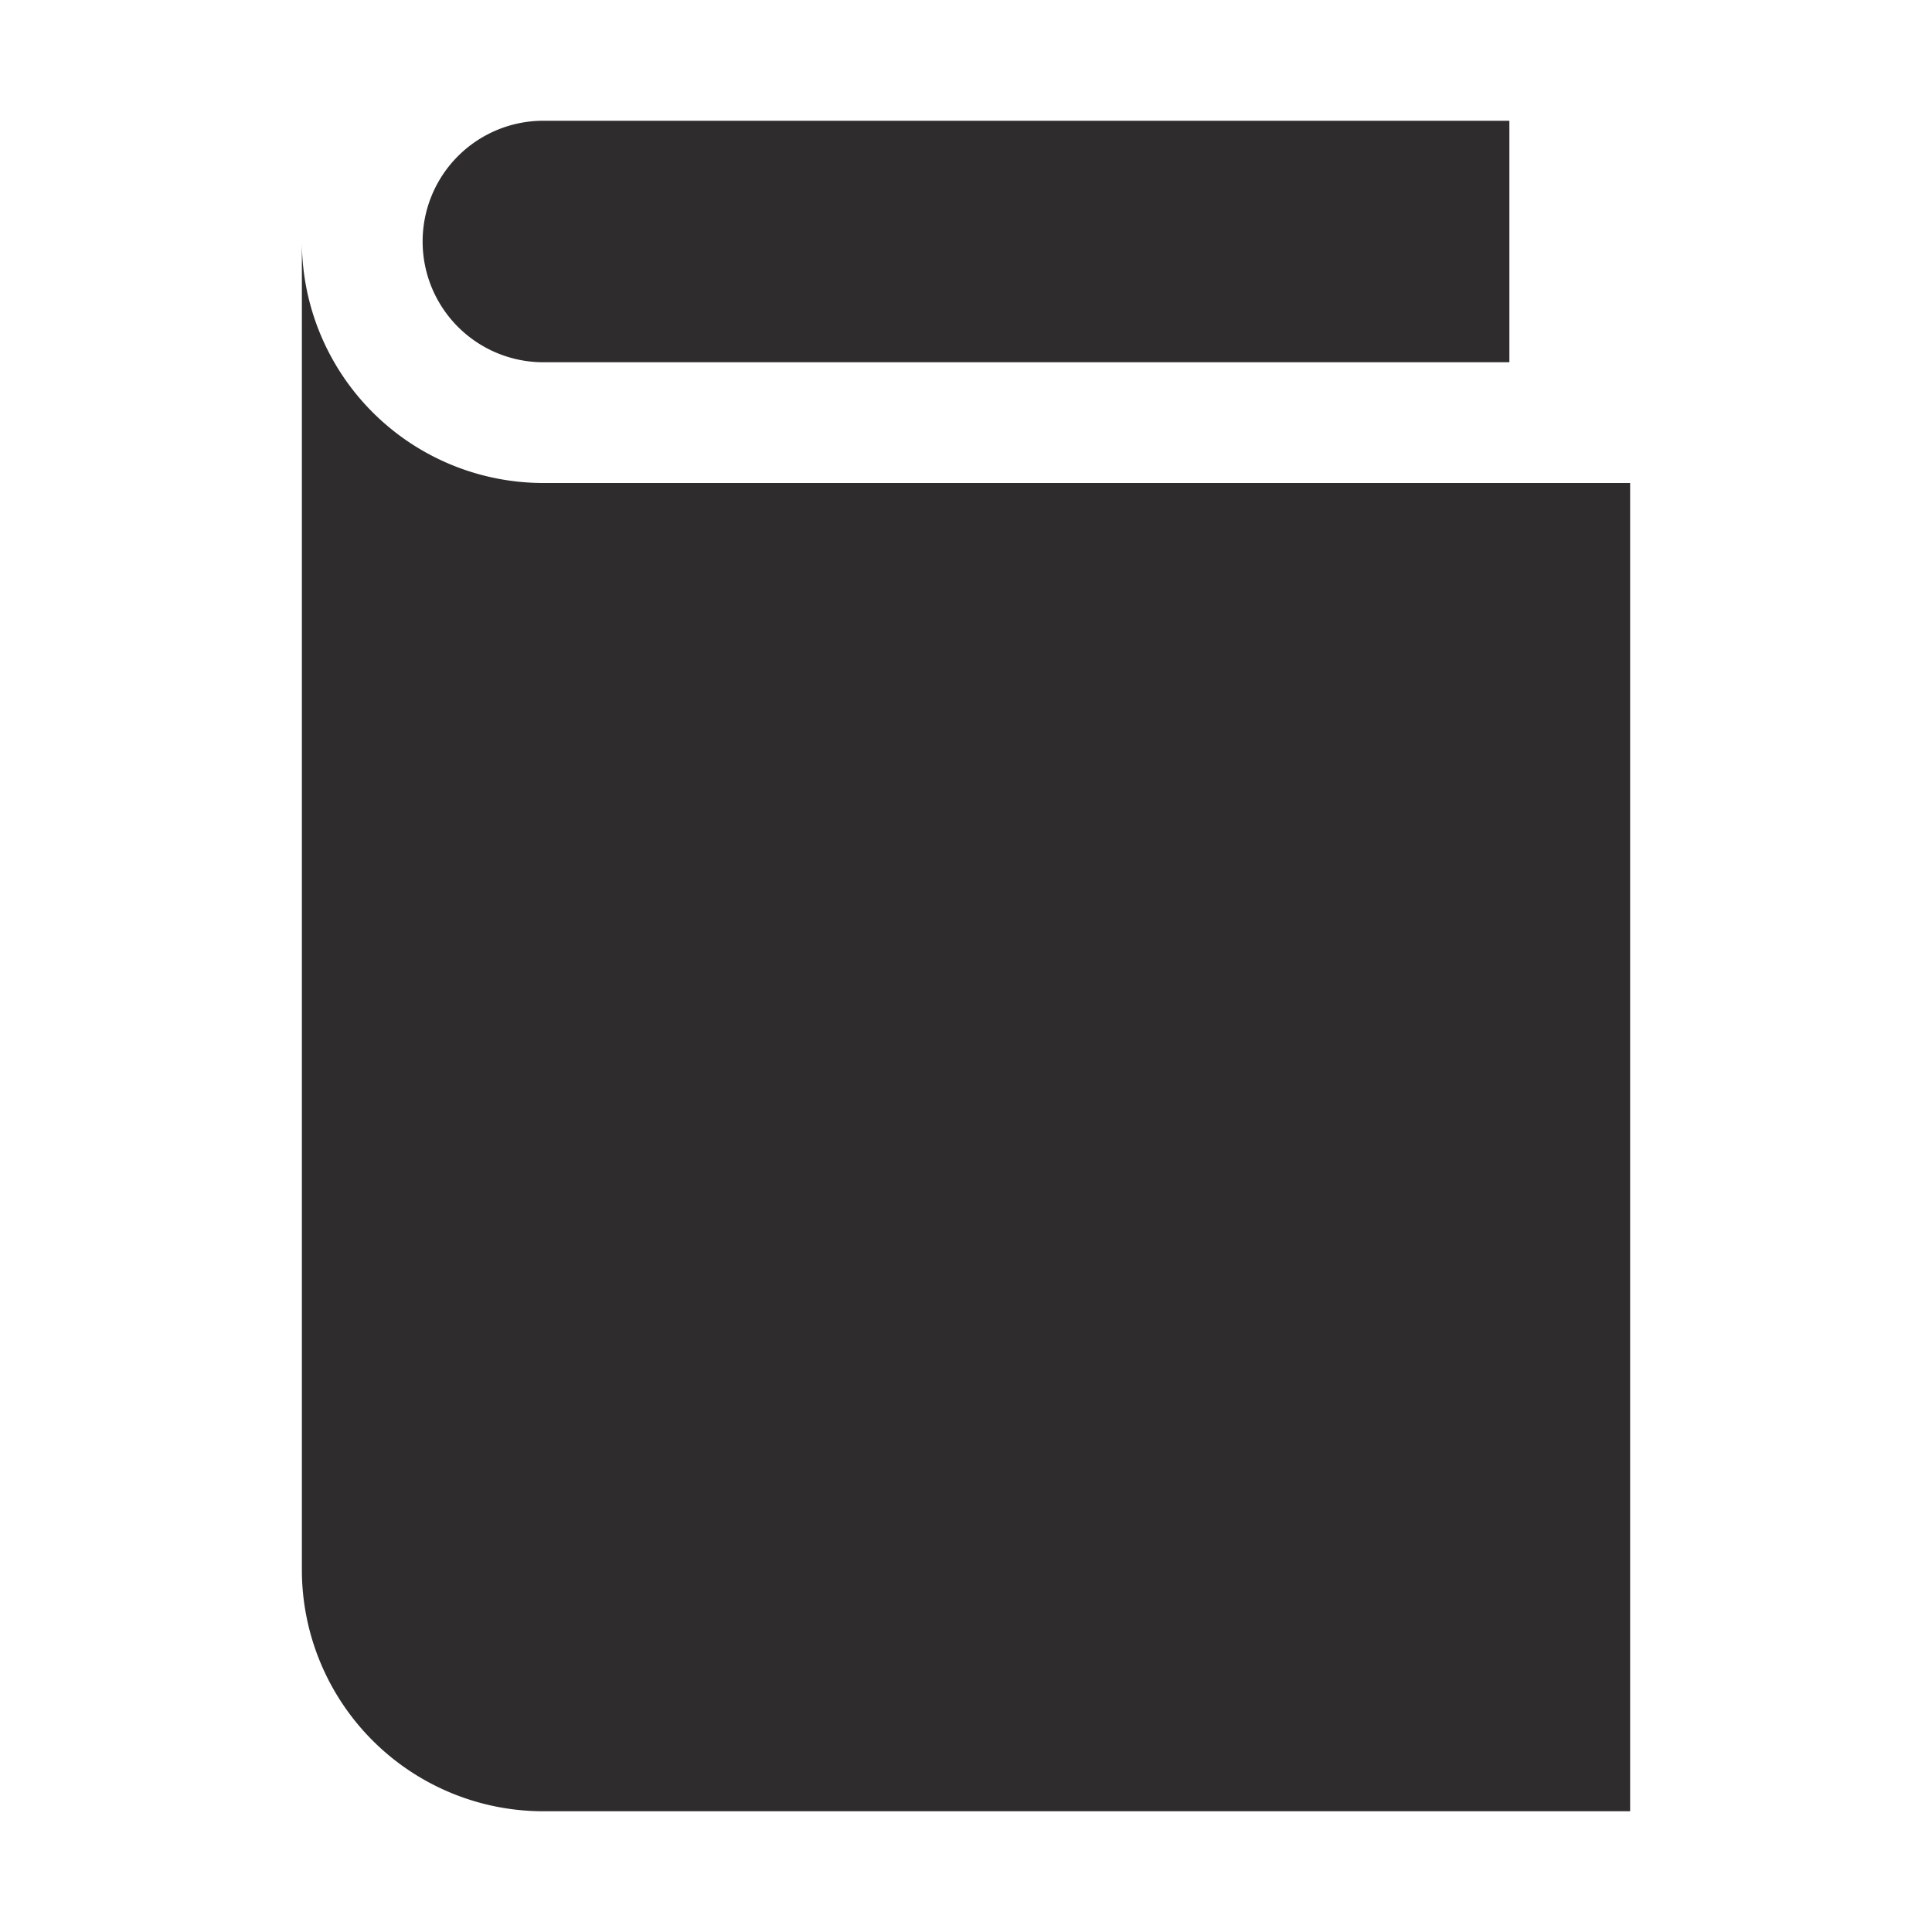 <svg viewBox="0 0 64 64" xmlns="http://www.w3.org/2000/svg"><g fill="#2e2c2d"><path d="m10 8a8 8 0 0 0 8 8h36v44h-36a8 8 0 0 1 -8-8z"/><path d="m14 8a4 4 0 0 0 4 4h32v-8h-32a4 4 0 0 0 -4 4z"/></g></svg>